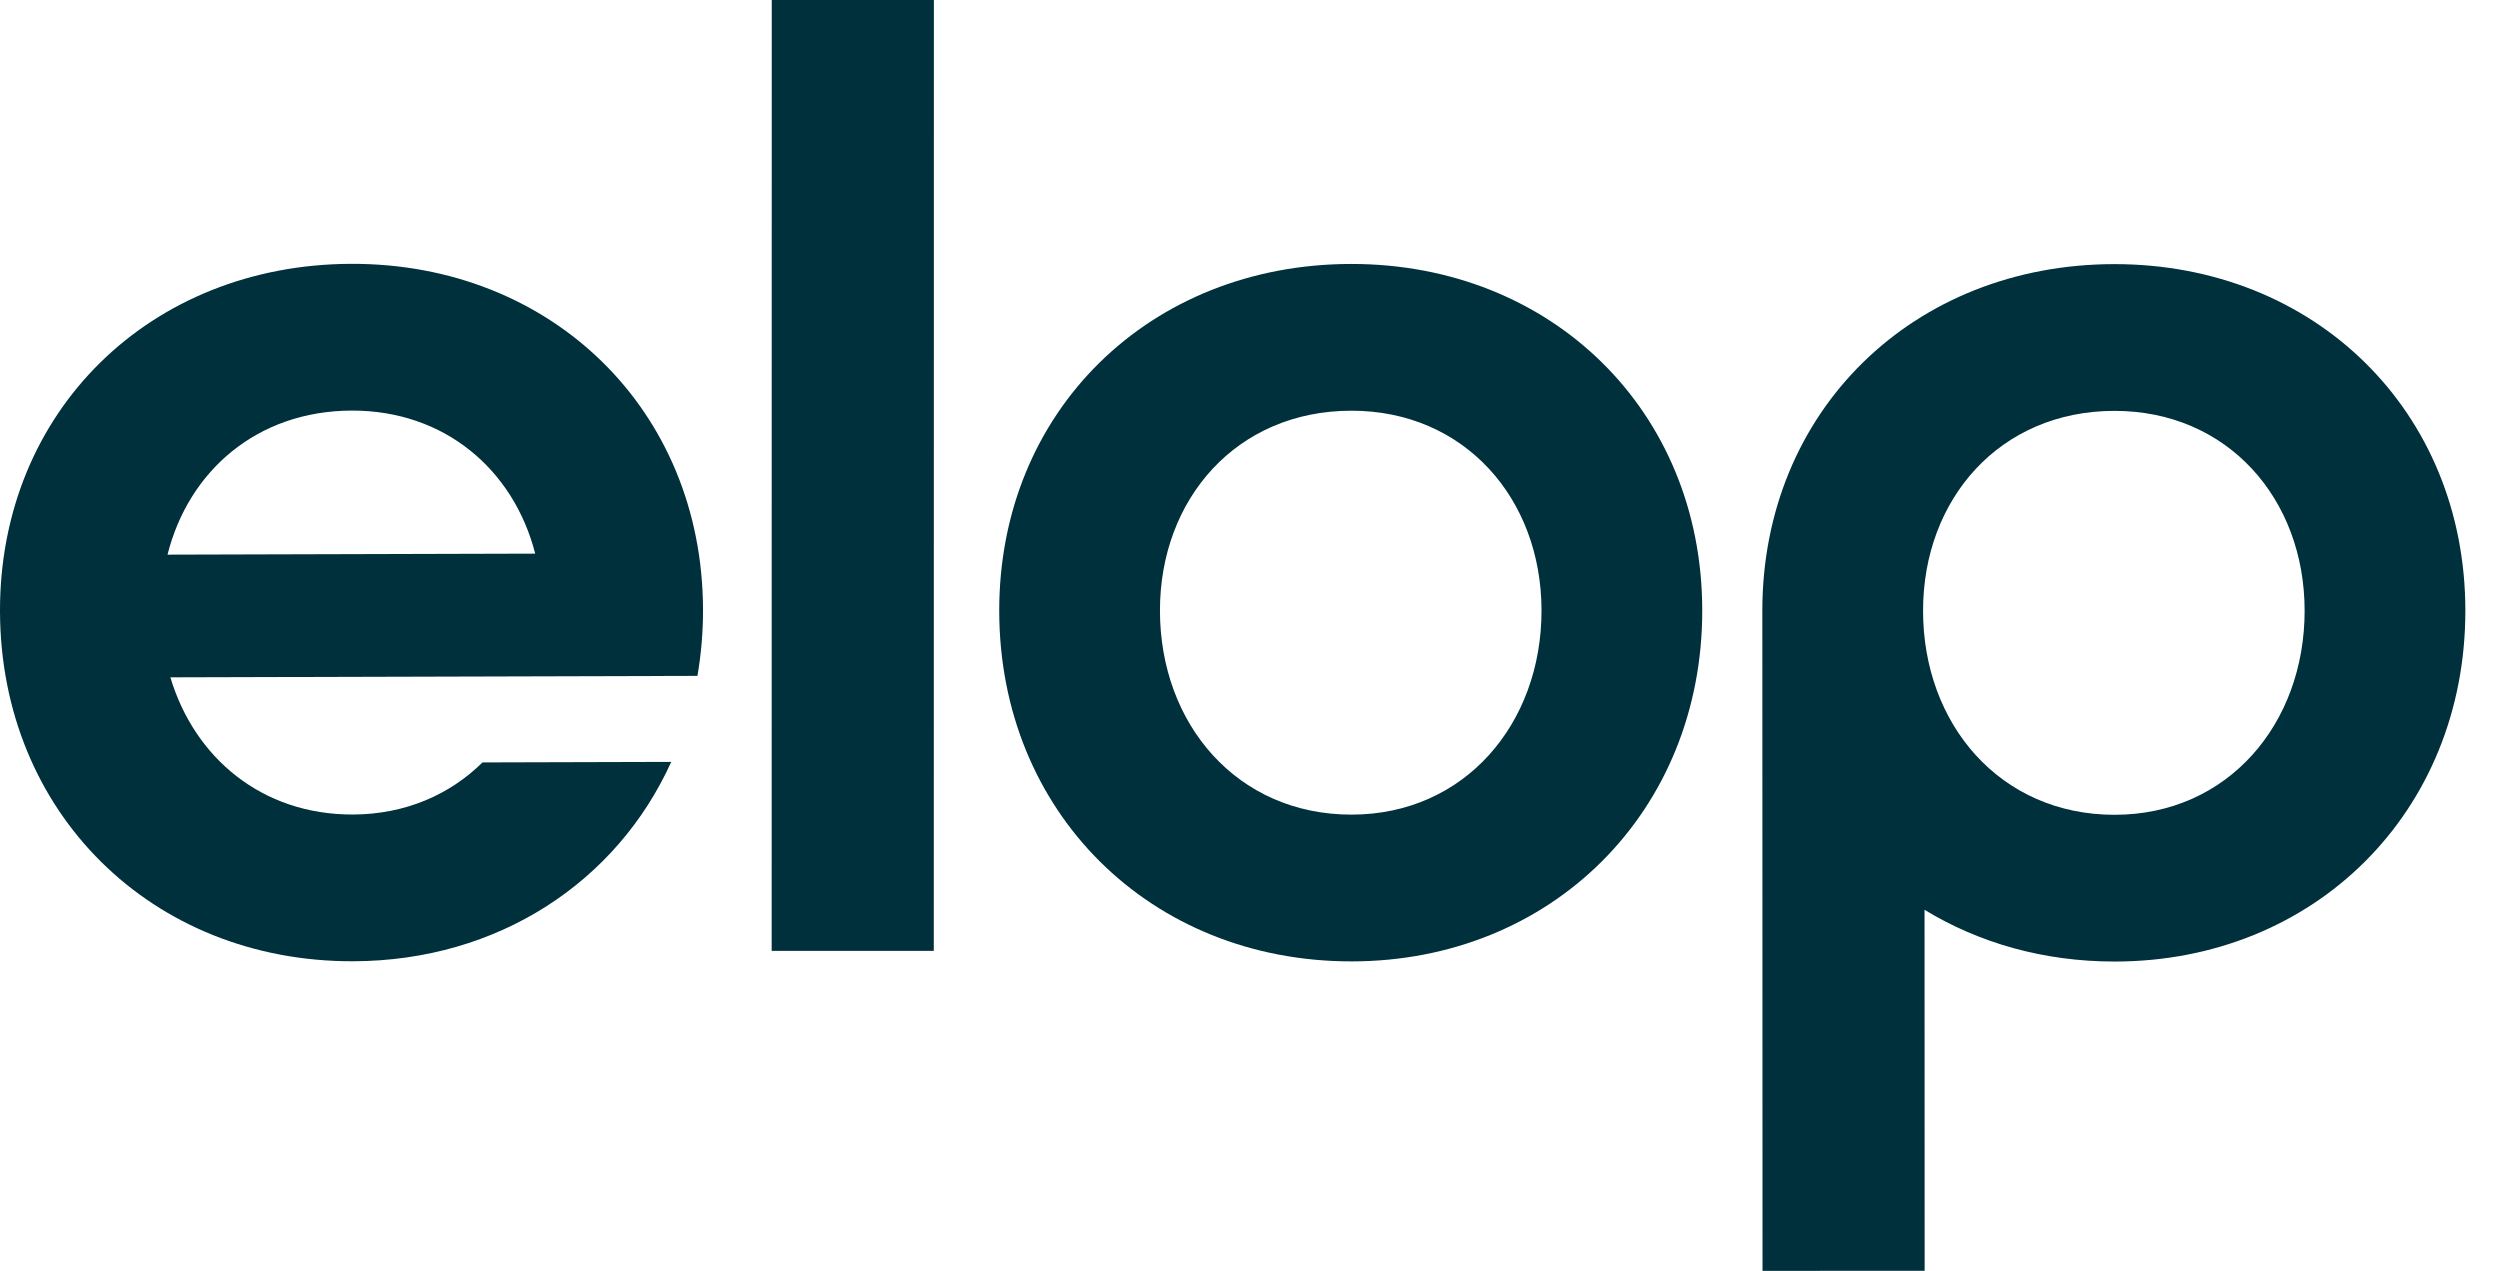<svg xmlns="http://www.w3.org/2000/svg" viewBox="0 0 120 61" fill="none">
  <path fill-rule="evenodd" clip-rule="evenodd" d="M73.993 29.301C73.989 23.934 70.296 19.71 64.862 19.714C59.36 19.718 55.674 23.948 55.678 29.315C55.682 34.749 59.375 39.106 64.876 39.102C70.311 39.098 73.997 34.735 73.993 29.301ZM81.708 29.295C81.715 38.956 74.476 46.139 64.882 46.147C55.221 46.154 47.97 38.981 47.963 29.321C47.956 19.727 55.196 12.677 64.857 12.67C74.45 12.663 81.701 19.702 81.708 29.295Z" fill="#00303C"/>
  <path fill-rule="evenodd" clip-rule="evenodd" d="M44.822 45.643L37.04 45.642L37.044 0L44.826 0.001L44.822 45.643Z" fill="#00303C"/>
  <path fill-rule="evenodd" clip-rule="evenodd" d="M101.501 39.11C95.999 39.112 92.308 34.752 92.307 29.318C92.305 23.951 95.994 19.724 101.495 19.722C106.929 19.721 110.62 23.946 110.622 29.313C110.623 34.747 106.935 39.109 101.501 39.11ZM101.493 12.678C91.832 12.681 84.589 19.727 84.592 29.32C84.592 29.328 84.592 29.336 84.592 29.343L84.592 29.343L84.601 61.001L92.383 60.998L92.378 43.67C94.977 45.256 98.088 46.156 101.503 46.154C111.097 46.152 118.34 38.972 118.337 29.311C118.334 19.717 111.087 12.675 101.493 12.678Z" fill="#00303C"/>
  <path fill-rule="evenodd" clip-rule="evenodd" d="M16.88 19.708C21.36 19.696 24.66 22.561 25.69 26.574L8.041 26.623C9.051 22.604 12.344 19.721 16.88 19.708ZM33.477 32.442C33.654 31.415 33.748 30.352 33.745 29.255C33.719 19.662 26.454 12.637 16.86 12.664C7.199 12.691 -0.026 19.756 7.27595e-05 29.349C0.027 39.01 7.293 46.168 16.953 46.141C23.907 46.121 29.614 42.332 32.219 36.571L23.16 36.596C21.59 38.146 19.451 39.09 16.934 39.097C12.563 39.109 9.331 36.365 8.178 32.512L33.477 32.442Z" fill="#00303C"/>
  
  </svg>